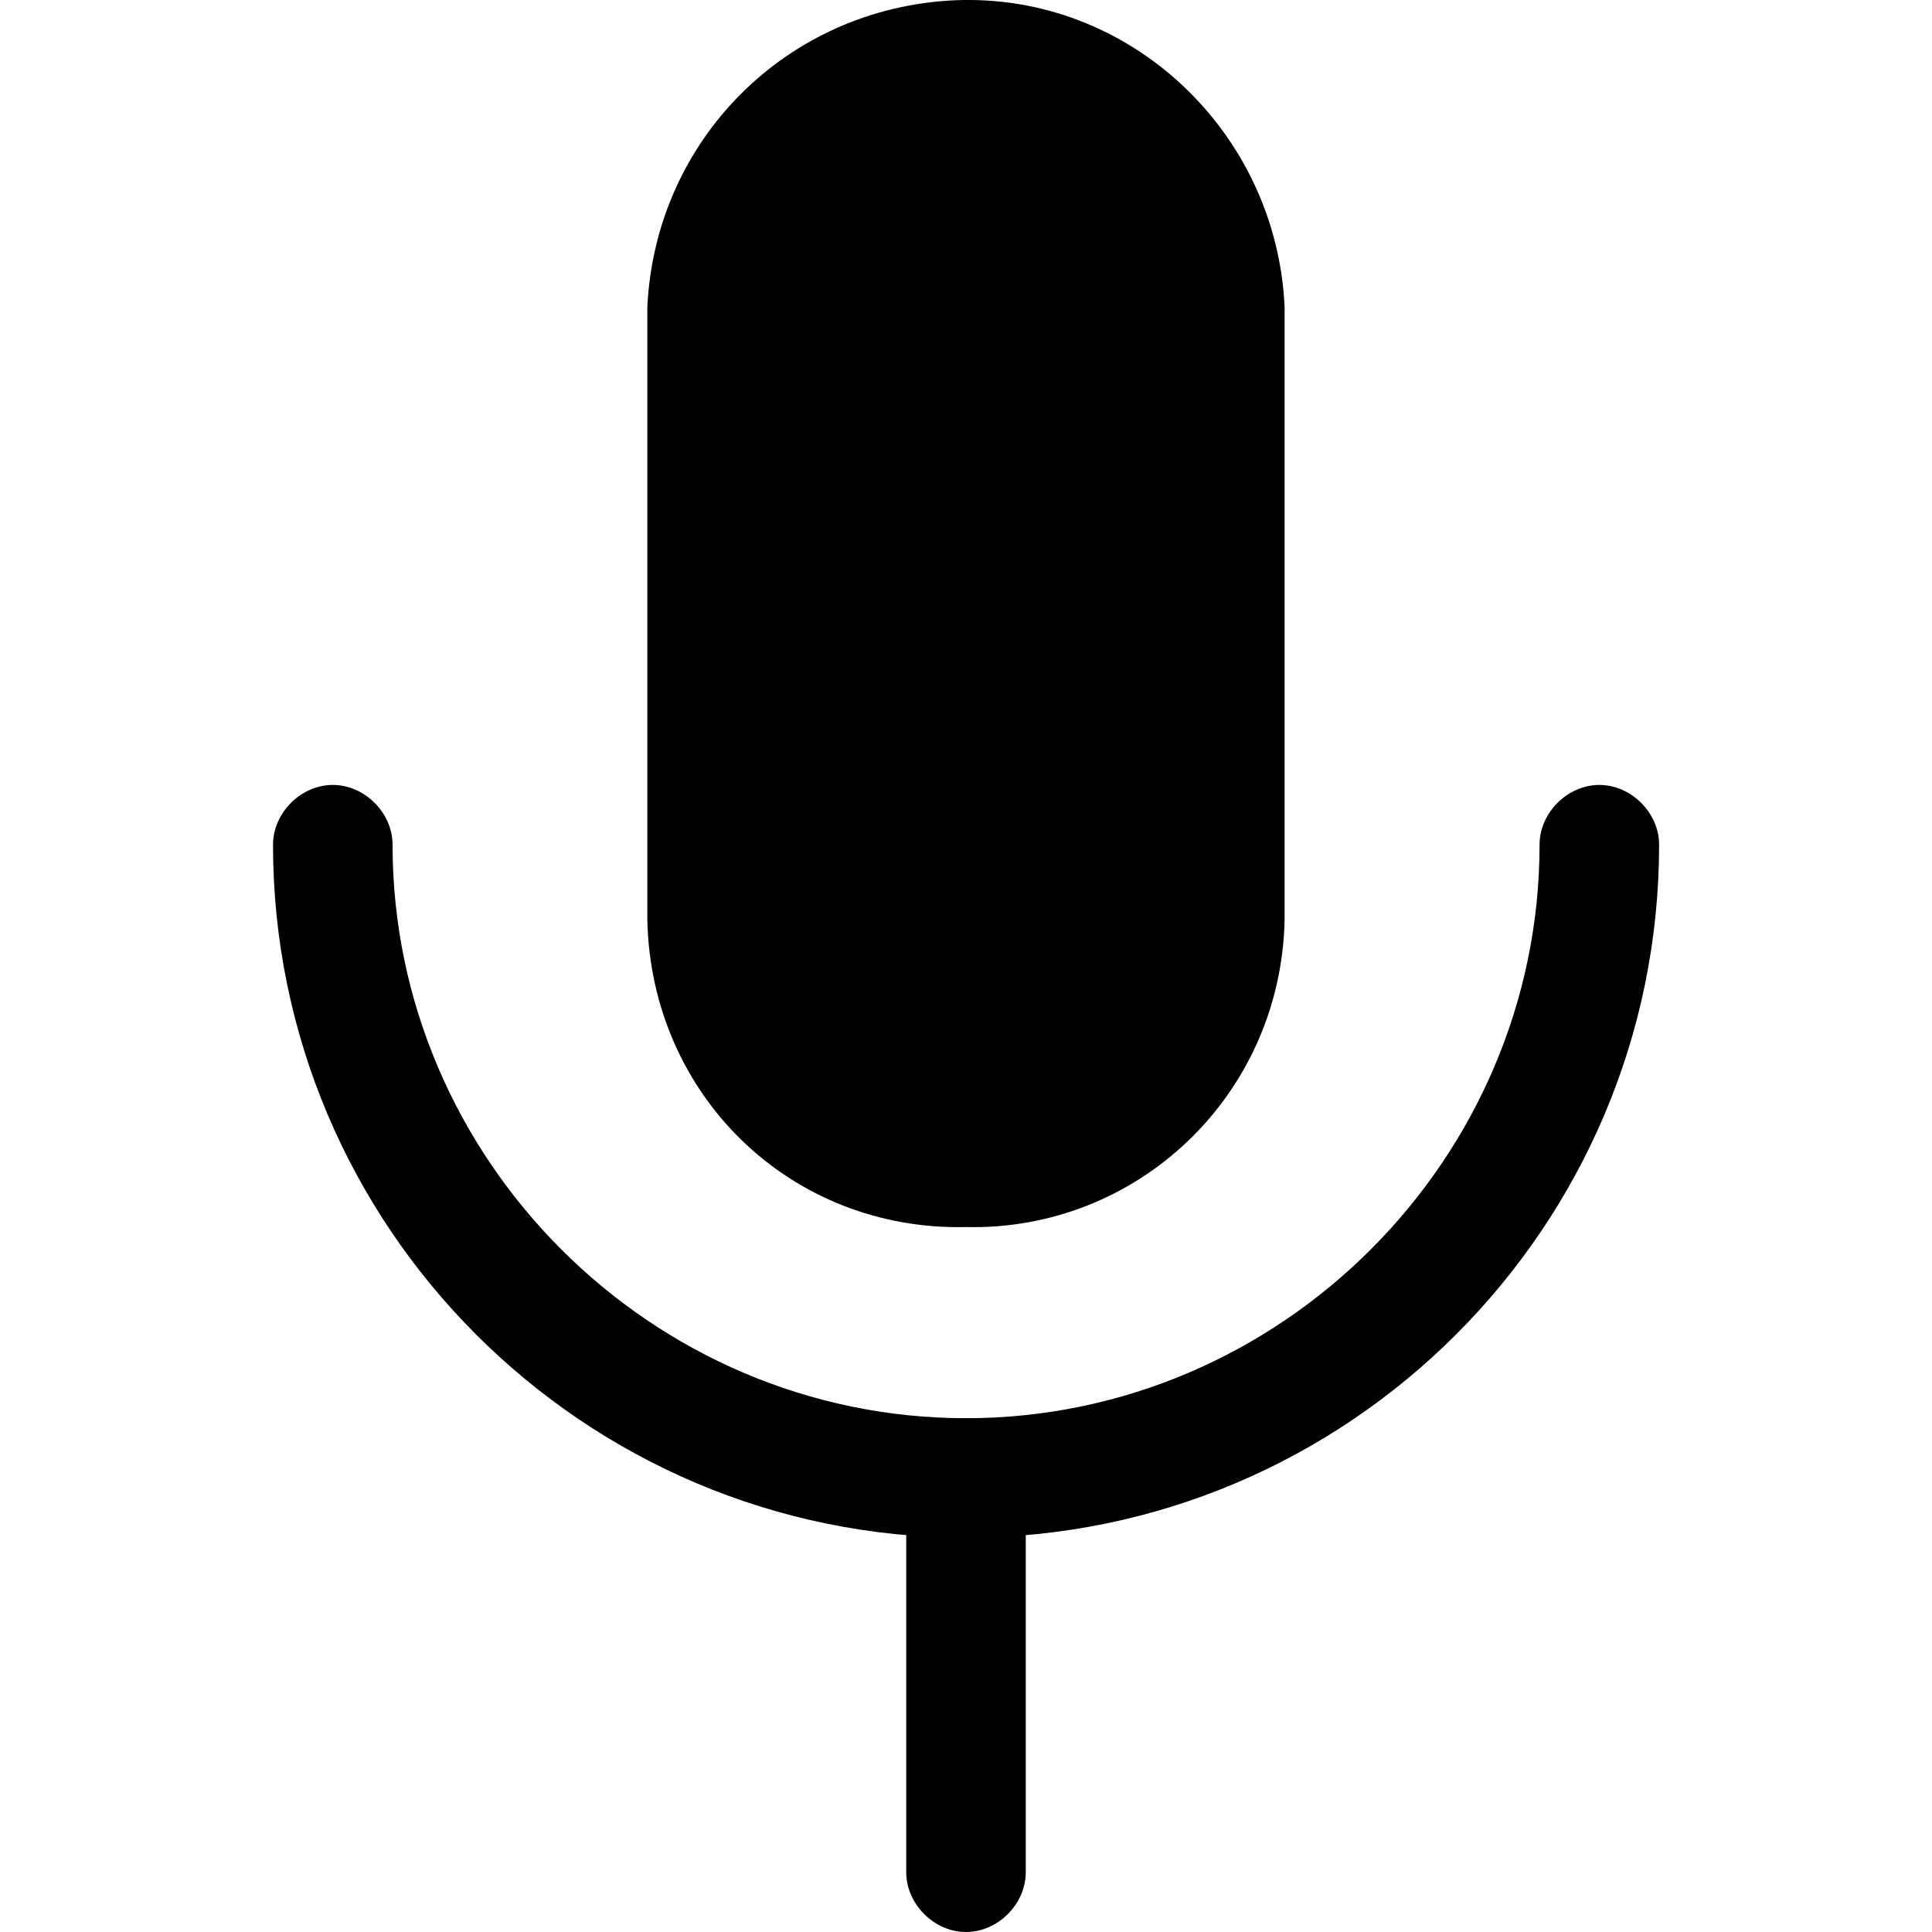 <!-- Generated by IcoMoon.io -->
<svg version="1.1" xmlns="http://www.w3.org/2000/svg" width="32" height="32" viewBox="0 0 32 32">
<title>ios-ask-me</title>
<path d="M16 20.324c2.837 0.066 5.211-2.177 5.277-5.080 0 0 0 0 0 0v-10.159c-0.132-2.903-2.573-5.211-5.475-5.080-2.771 0.132-4.948 2.309-5.080 5.080v10.159c0.066 2.903 2.375 5.146 5.277 5.080 0 0 0 0 0 0z"></path>
<path d="M16 25.469c-6.333 0-11.478-5.146-11.478-11.478 0-0.528 0.462-0.99 0.99-0.99s0.99 0.462 0.99 0.99c0 5.211 4.288 9.499 9.499 9.499s9.499-4.288 9.499-9.499c0-0.528 0.462-0.99 0.99-0.99s0.99 0.462 0.99 0.99c0 6.333-5.146 11.478-11.478 11.478z"></path>
<path d="M16 32c-0.528 0-0.99-0.462-0.99-0.99v-6.531c0-0.528 0.462-0.99 0.99-0.99s0.99 0.462 0.99 0.99v6.531c0 0.528-0.462 0.99-0.99 0.99z"></path>
</svg>
